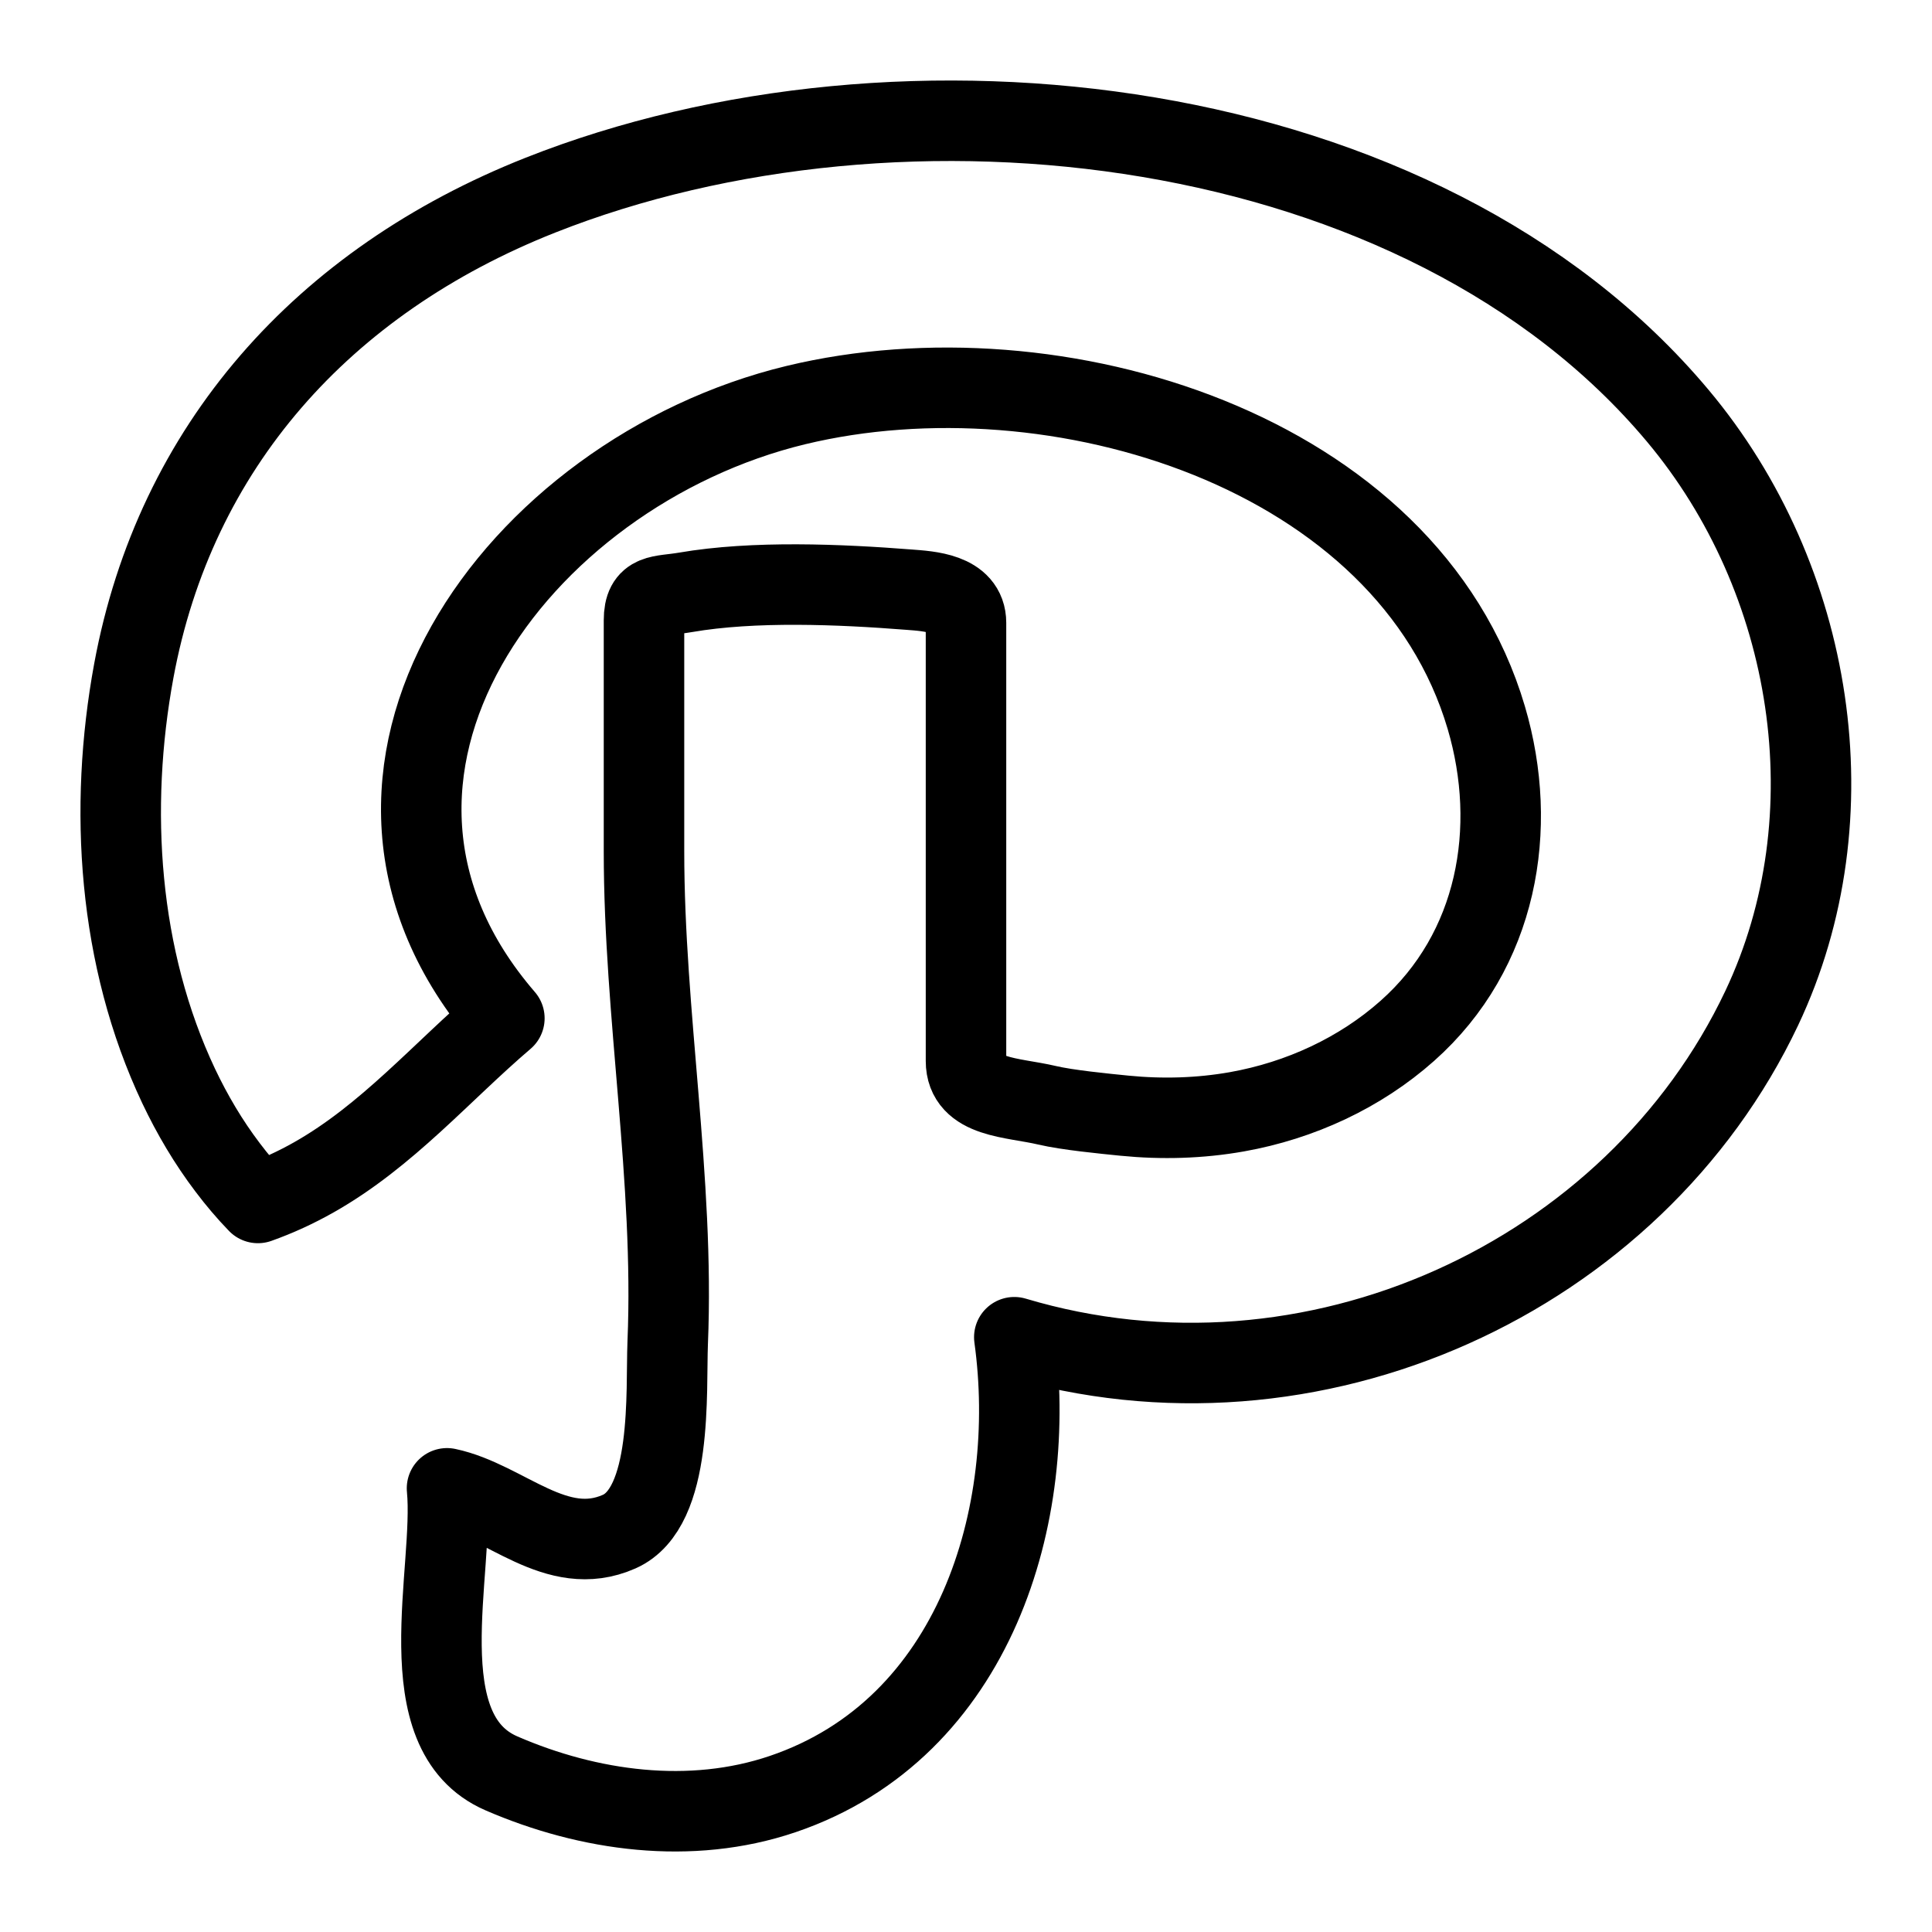 <?xml version="1.0" encoding="utf-8"?>
<!-- Generator: Adobe Illustrator 18.0.0, SVG Export Plug-In . SVG Version: 6.00 Build 0)  -->
<!DOCTYPE svg PUBLIC "-//W3C//DTD SVG 1.1//EN" "http://www.w3.org/Graphics/SVG/1.1/DTD/svg11.dtd">
<svg version="1.1" xmlns="http://www.w3.org/2000/svg" xmlns:xlink="http://www.w3.org/1999/xlink" x="0px" y="0px"
	 viewBox="0 0 48 48" enable-background="new 0 0 48 48" xml:space="preserve">
<g id="Layer_1">
</g>
<g id="bracket">
</g>
<g id="periscope">
</g>
<g id="vine">
</g>
<g id="clear">
</g>
<g id="flipbook">
</g>
<g id="pocket">
</g>
<g id="crome">
</g>
<g id="google_app">
</g>
<g id="application">
</g>
<g id="googlepluse">
</g>
<g id="amazon">
</g>
<g id="drive">
</g>
<g id="pininterest">
</g>
<g id="soundcloude">
</g>
<g id="instagram">
</g>
<g id="flikr">
</g>
<g id="wists">
</g>
<g id="technorati">
</g>
<g id="yelp">
</g>
<g id="youtube">
</g>
<g id="xing6">
</g>
<g id="wiki">
</g>
<g id="whatsapp">
</g>
<g id="virb">
</g>
<g id="vimeo">
</g>
<g id="twitter_1_">
</g>
<g id="twitter">
</g>
<g id="yahoo">
</g>
<g id="bing_1_">
</g>
<g id="samsung">
</g>
<g id="smile">
</g>
<g id="slideshare">
</g>
<g id="skype">
</g>
<g id="simplenote">
</g>
<g id="shark">
</g>
<g id="share">
</g>
<g id="retweet">
</g>
<g id="tumnlr">
</g>
<g id="reddit">
</g>
<g id="quora">
</g>
<g id="qik">
</g>
<g id="podcast">
</g>
<g id="plurk">
</g>
<g id="playstation">
</g>
<g id="pinchat">
</g>
<g id="pin">
</g>
<g id="rss">
</g>
<g id="picasa">
</g>
<g id="path">
	<path id="Path" fill="none" stroke="#000000" stroke-width="2" stroke-linejoin="round" stroke-miterlimit="10" d="
		M13.423,4.85c-5.403,2.14-9.073,6.263-10.099,11.817
		C2.695,20.079,2.934,23.799,4.44,26.985c0.336,0.708,0.738,1.39,1.217,2.021
		c0.232,0.308,0.481,0.602,0.751,0.881c0.48-0.171,0.943-0.384,1.385-0.634
		c1.826-1.031,3.174-2.619,4.738-3.954c-5.228-6.057,0.313-13.562,7.243-15.235
		c6.452-1.555,15.196,1.129,17.153,7.768c0.81,2.75,0.28,5.788-1.962,7.779
		c-1.173,1.042-2.66,1.731-4.234,2.011c-0.919,0.163-1.862,0.189-2.791,0.097
		c-0.518-0.052-1.421-0.14-1.927-0.259C25.153,27.257,24,27.287,24,26.361
		c0-2.419,0-4.838,0-7.258c0-1.209,0-2.419,0-3.629c0-0.742-0.929-0.786-1.416-0.824
		c-1.712-0.134-3.855-0.226-5.554,0.067C16.395,14.826,16,14.724,16,15.413
		c0,0.558,0,1.116,0,1.672c0,1.356,0,2.713,0,4.069c0,4.054,0.757,8.155,0.589,12.202
		c-0.049,1.206,0.144,4.1-1.206,4.697c-1.564,0.692-2.834-0.771-4.277-1.076
		c0.198,2.032-1.016,6.057,1.352,7.082c2.171,0.941,4.698,1.291,6.988,0.514
		c4.796-1.627,6.361-6.964,5.754-11.35c7.404,2.212,15.402-1.489,18.569-8.175
		c2.254-4.76,1.306-10.674-2.088-14.722C35.323,2.743,22.42,1.288,13.423,4.85z
		"/>
</g>
<g id="pandora">
</g>
<g id="orkut">
</g>
<g id="newsvine">
</g>
<g id="myspace_1_">
</g>
<g id="myspace">
</g>
<g id="msn">
</g>
<g id="photobucket">
</g>
<g id="forest">
</g>
<g id="githhub">
</g>
<g id="google_1_">
</g>
<g id="google">
</g>
<g id="hype">
</g>
<g id="instapaper">
</g>
<g id="itunes">
</g>
<g id="kik">
</g>
<g id="lastfm">
</g>
<g id="linkedin-1">
</g>
<g id="linkedin">
</g>
<g id="map">
</g>
<g id="facebook_1_">
</g>
<g id="evernote">
</g>
<g id="etsy">
</g>
<g id="diigo">
</g>
<g id="dribbble">
</g>
<g id="drupal">
</g>
<g id="dropbox">
</g>
<g id="facebook">
</g>
<g id="digg6">
</g>
<g id="devianart">
</g>
<g id="designbump">
</g>
<g id="delicious5">
</g>
<g id="dailybooth">
</g>
<g id="creative9">
</g>
<g id="coroflot">
</g>
<g id="brightkite">
</g>
<g id="bnter">
</g>
<g id="blip">
</g>
<g id="blogger">
</g>
<g id="black">
</g>
<g id="bing">
</g>
<g id="behance">
</g>
<g id="bebo">
</g>
<g id="basecamp">
</g>
<g id="baidu">
</g>
<g id="aws">
</g>
<g id="arto">
</g>
<g id="apple">
</g>
<g id="paypal">
</g>
<g id="radio">
</g>
<g id="speech">
</g>
<g id="windows">
</g>
</svg>
